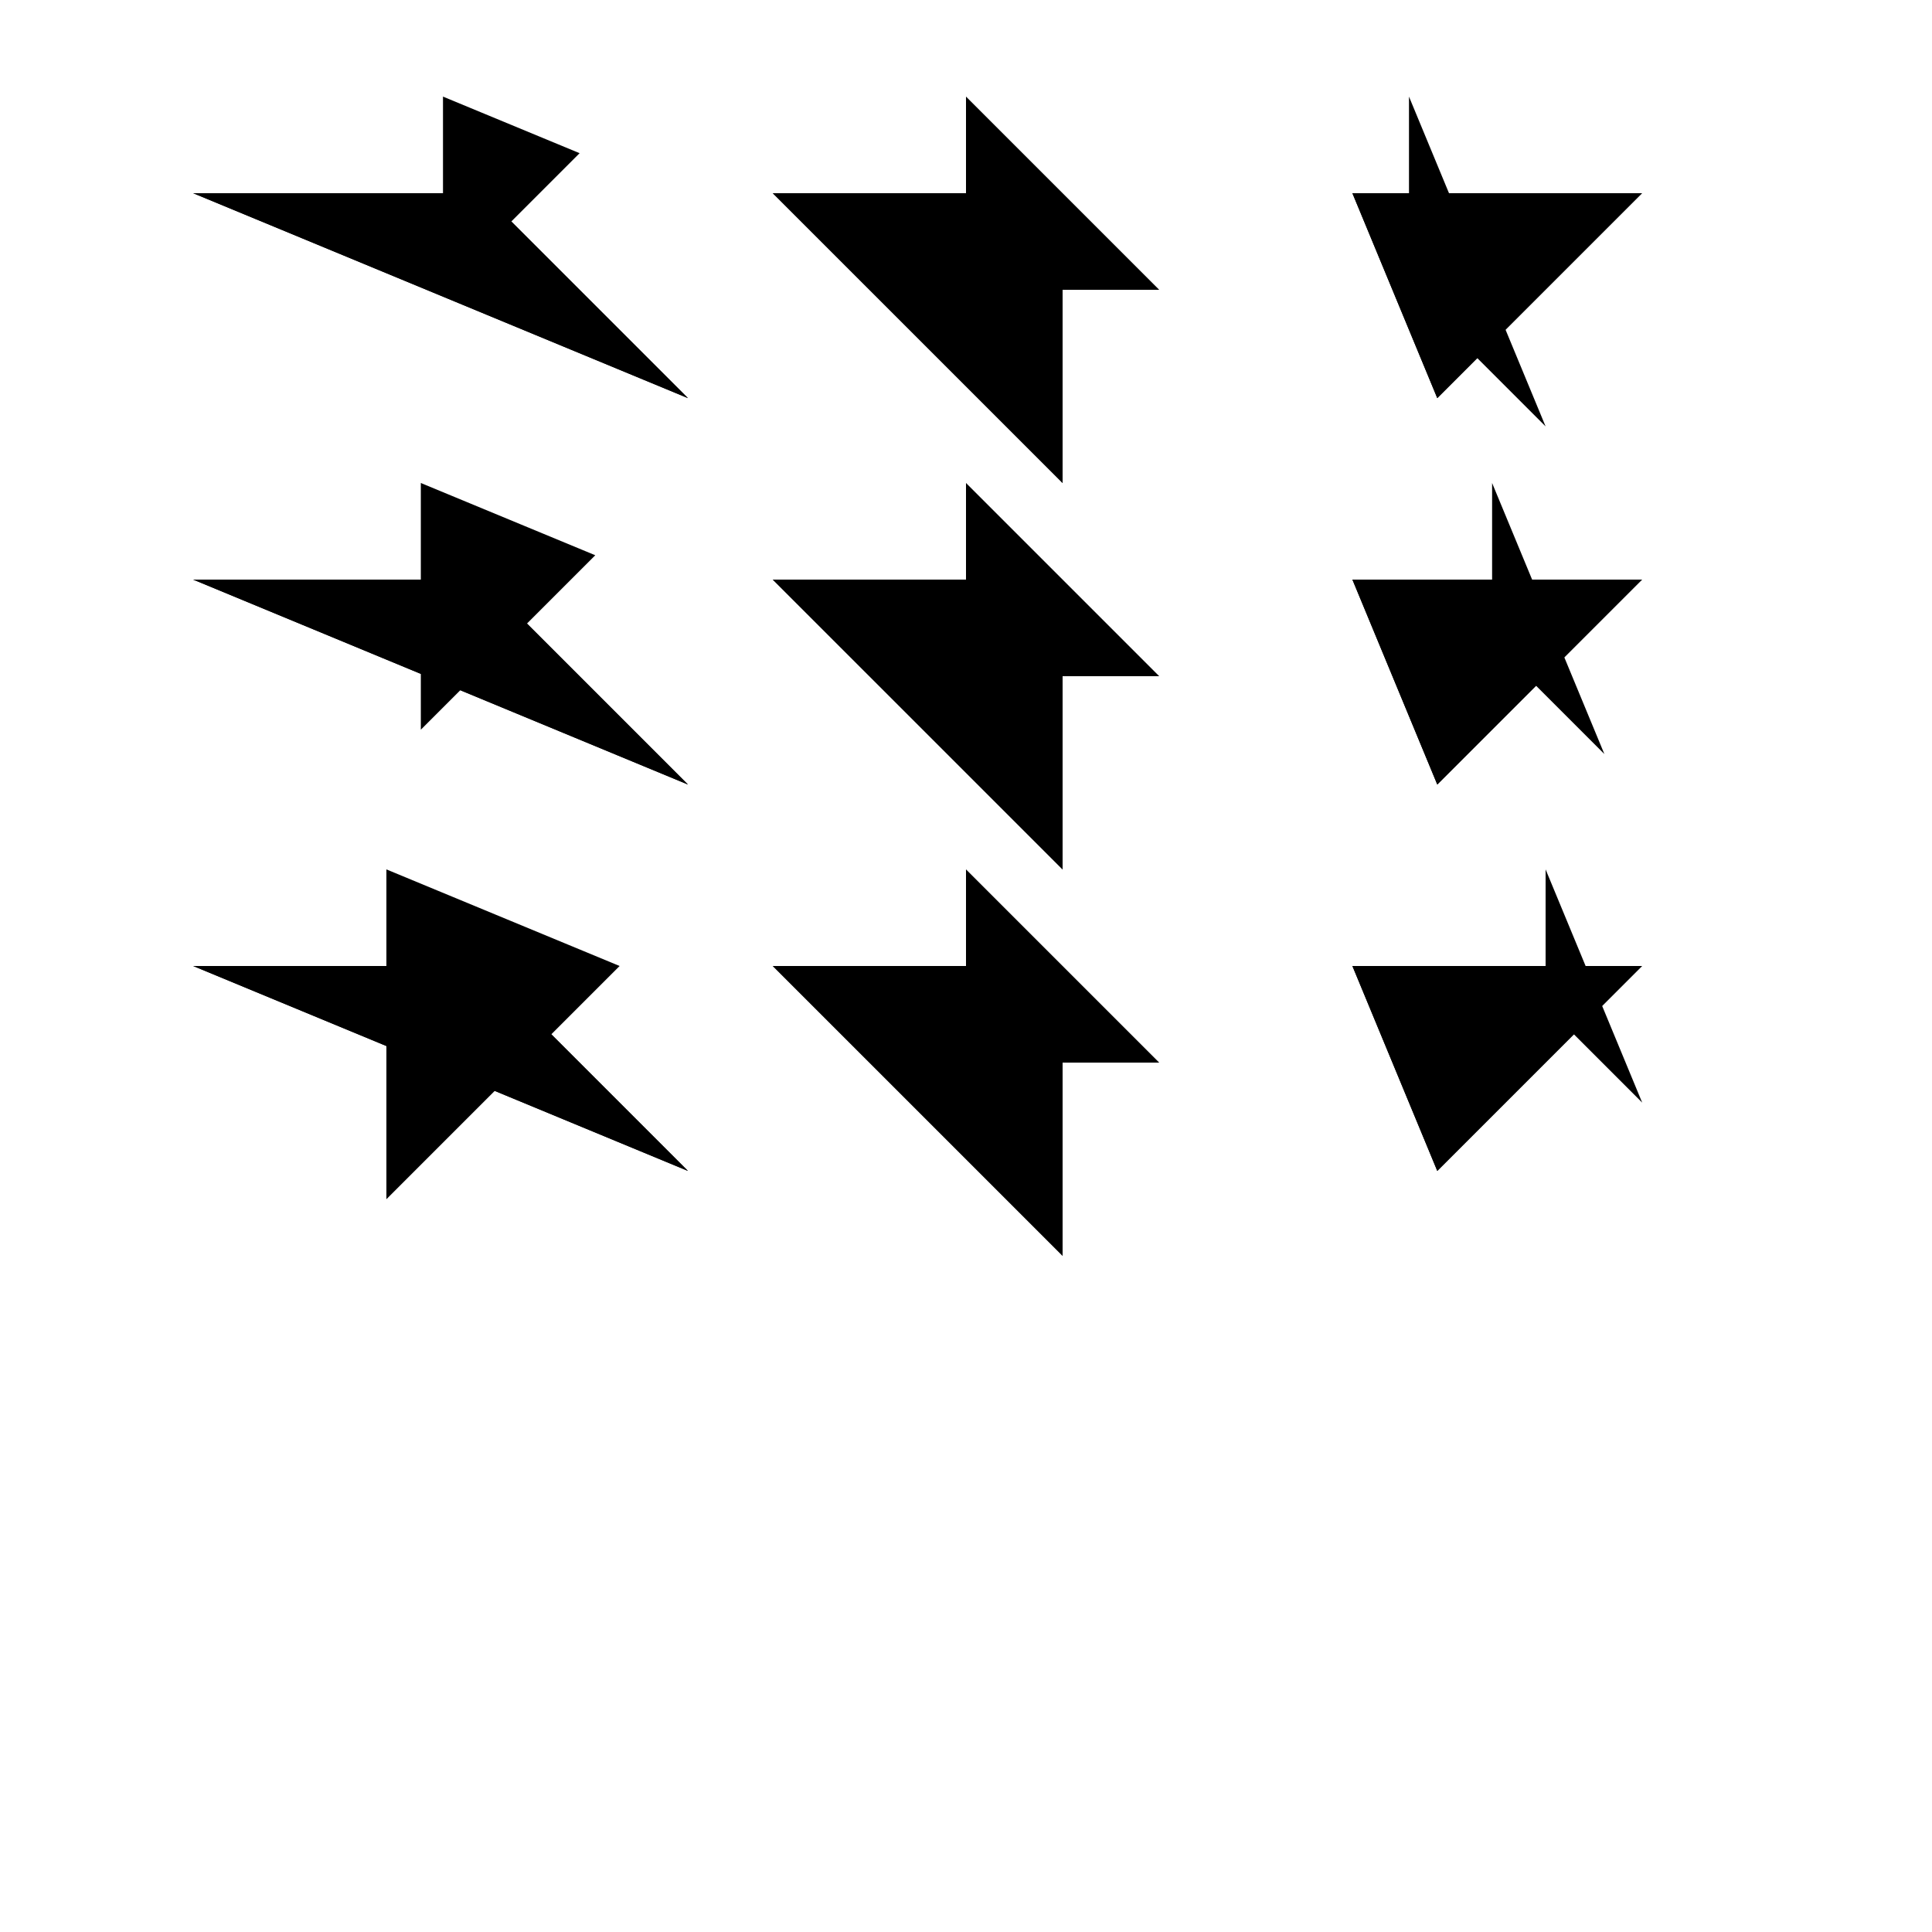 <?xml version="1.0" encoding="utf-8" ?>
<svg height="1000" width="1000" xmlns="http://www.w3.org/2000/svg">
<style>
@import url(base.css);
</style>
<rect height="100%" width="100%" fill="white" />

<!-- right angle -->
<path class="route" d="M 400,100 l 100,0 a 50,50 0 0 1 50,50 l 0,100" />
<path class="route" d="M 400,300 l 100,0 a 50,50 0 0 1 50,50 l 0,100" />
<path class="route" d="M 400,500 l 100,0 a 50,50 0 0 1 50,50 l 0,100" />

<!-- const radius -->
<!--
def f(α):
    α=radians(α)
    l=50/tan(α/2)
    print(f"{150-l:.6f},0 a 50,50 0 0 1 {l*(1-cos(α)):.6f},{l*sin(α):.6f} l {-cos(α)*(150-l):.6f},{sin(α)*(150-l):.6f}")
-->
<path class="route" d="M 100,100 l 129.289,0 a 50,50 0 0 1 35.355,14.645 l 91.421,91.421" />
<path class="route" d="M 700,100 l 29.289,0 a 50,50 0 0 1 35.355,85.355 l -20.711,20.711" />

<!-- compromise -->
<!--
def c(α):
    α=radians(α)
    z=sqrt(tan(α/2))
    r=50*z
    l=50/z
    print(f"{150-l:.6f},0 a {r:.6f},{r:.6f} 0 0 1 {l*(1-cos(α)):.6f},{l*sin(α):.6f} l {-cos(α)*(150-l):.6f},{sin(α)*(150-l):.6f}")
-->
<path class="route" d="M 100,300 l 117.82,0 a 77.689,77.689 0 0 1 54.934,22.754 l 83.312,83.312" />
<path class="route" d="M 700,300 l 72.311,0 a 32.18,32.18 0 0 1 22.754,54.934 l -51.132,51.132" />

<!-- const arc width -->
<!--
def g(α):
    α=radians(α)
    r=50*tan(α/2)
    print(f"100,0 a {r:.6f},{r:.6f} 0 0 1 {50*(1-cos(α)):.6f},{50*sin(α):.6f} l {-cos(α)*100:.6f},{sin(α)*100:.6f}")
-->
<path class="route" d="M 100,500 l 100,0 a 120.711,120.711 0 0 1 85.355,35.355 l 70.711,70.711" />
<path class="route" d="M 700,500 l 100,0 a 20.711,20.711 0 0 1 14.645,35.355 l -70.711,70.711" />

<!-- right angle -->
<path class="ideal" d="M 400,100 l 150,0 l 0,150" />
<path class="ideal" d="M 400,300 l 150,0 l 0,150" />
<path class="ideal" d="M 400,500 l 150,0 l 0,150" />
<path class="guide" d="M 500,50 l 0,100 l 100,0" />
<path class="guide" d="M 500,250 l 0,100 l 100,0" />
<path class="guide" d="M 500,450 l 0,100 l 100,0" />

<!-- const radius -->
<path class="ideal" d="M 100,100 l 150,0 l 106.066,106.066" />
<path class="ideal" d="M 700,100 l 150,0 l -106.066,106.066" />
<path class="guide" d="M 229.289,50 l 0,100 l 70.711,-70.711" />
<path class="guide" d="M 729.289,50 l 0,100 l 70.711,70.711" />

<!-- compromise -->
<path class="ideal" d="M 100,300 l 150,0 l 106.066,106.066" />
<path class="ideal" d="M 700,300 l 150,0 l -106.066,106.066" />
<!--
def ch(α):
    α=radians(α)
    z=sqrt(tan(α/2))
    r=50*z
    l=50/z
    print(f"m {150-l:.6f},-50 l 0,{50+r:.6f} l {sin(α)*(50+r):.6f},{cos(α)*(50+r):.6f}")
-->
<path class="guide" d="M 100,300 m 117.82,-50 l 0,127.689 l 90.29,-90.29" />
<path class="guide" d="M 700,300 m 72.311,-50 l 0,82.18 l 58.11,58.11" />

<!-- const arc width -->
<path class="ideal" d="M 100,500 l 150,0 l 106.066,106.066" />
<path class="ideal" d="M 700,500 l 150,0 l -106.066,106.066" />
<!--
def h(α):
    α=radians(α)
    r=50*tan(α/2)
    print(f"0,{50+r:.6f} l {sin(α)*(50+r):.6f},{cos(α)*(50+r):.6f}")
-->
<path class="guide" d="M 200,450 l 0,170.711 l 120.711,-120.711" />
<path class="guide" d="M 800,450 l 0,70.711 l 50,50" />
</svg>
